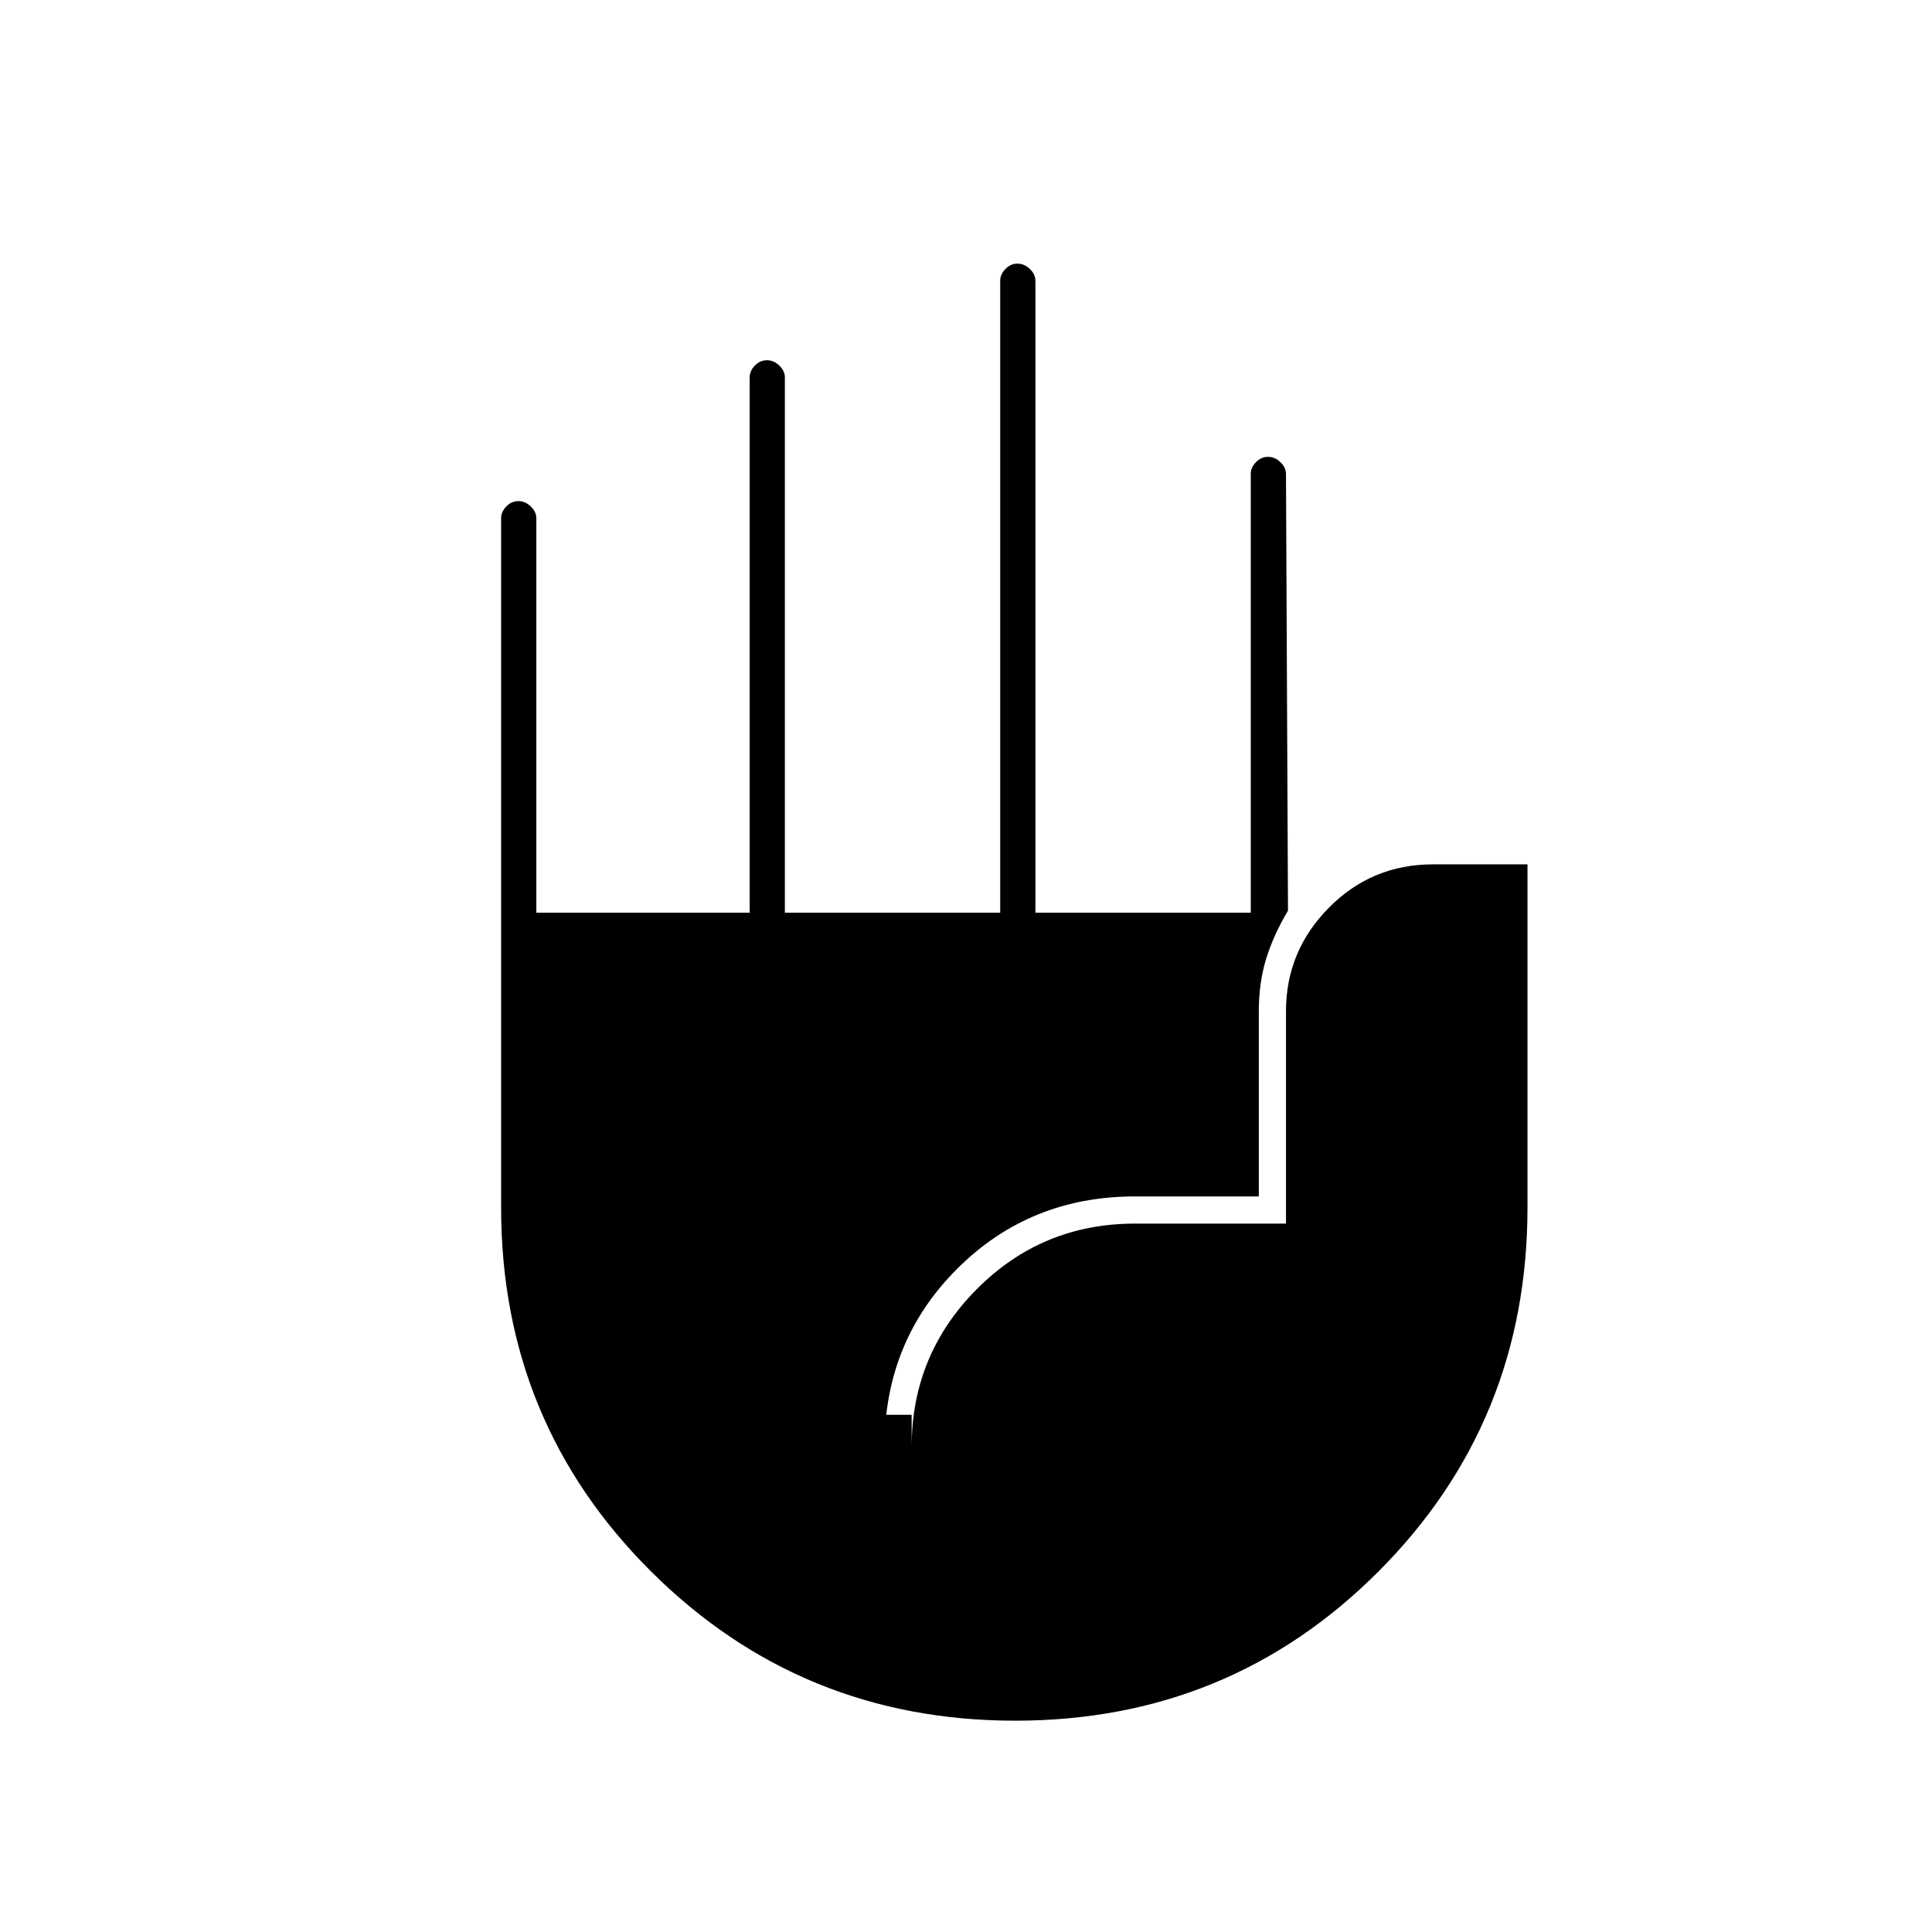 <svg xmlns="http://www.w3.org/2000/svg" height="20" viewBox="0 -960 960 960" width="20"><path d="M504.48-105Q398-105 323.5-179.16 249-253.32 249-360v-342.5q0-3.17 2.57-5.84 2.58-2.66 6-2.66 3.43 0 6.18 2.66 2.75 2.67 2.75 5.84v196h106v-266q0-3.17 2.57-5.84 2.58-2.66 6-2.66 3.43 0 6.18 2.66 2.75 2.67 2.75 5.84v266h107v-314q0-3.17 2.57-5.84 2.58-2.66 6-2.66 3.43 0 6.18 2.66 2.75 2.67 2.75 5.84v314h107v-218q0-3.17 2.57-5.84 2.58-2.66 6-2.66 3.43 0 6.18 2.66 2.75 2.67 2.75 5.84l1 217q-7.2 12.05-10.85 23.92-3.65 11.87-3.65 26.08v92H564q-52.44 0-88.47 36.03T439.5-241v-16H453v16q0-45.89 32.37-78.44Q517.74-352 564-352h75v-105.5q0-29.9 21.3-51.45 21.3-21.55 51.7-21.55h47V-360q0 106.68-74.02 180.84Q610.95-105 504.48-105Z"/></svg>